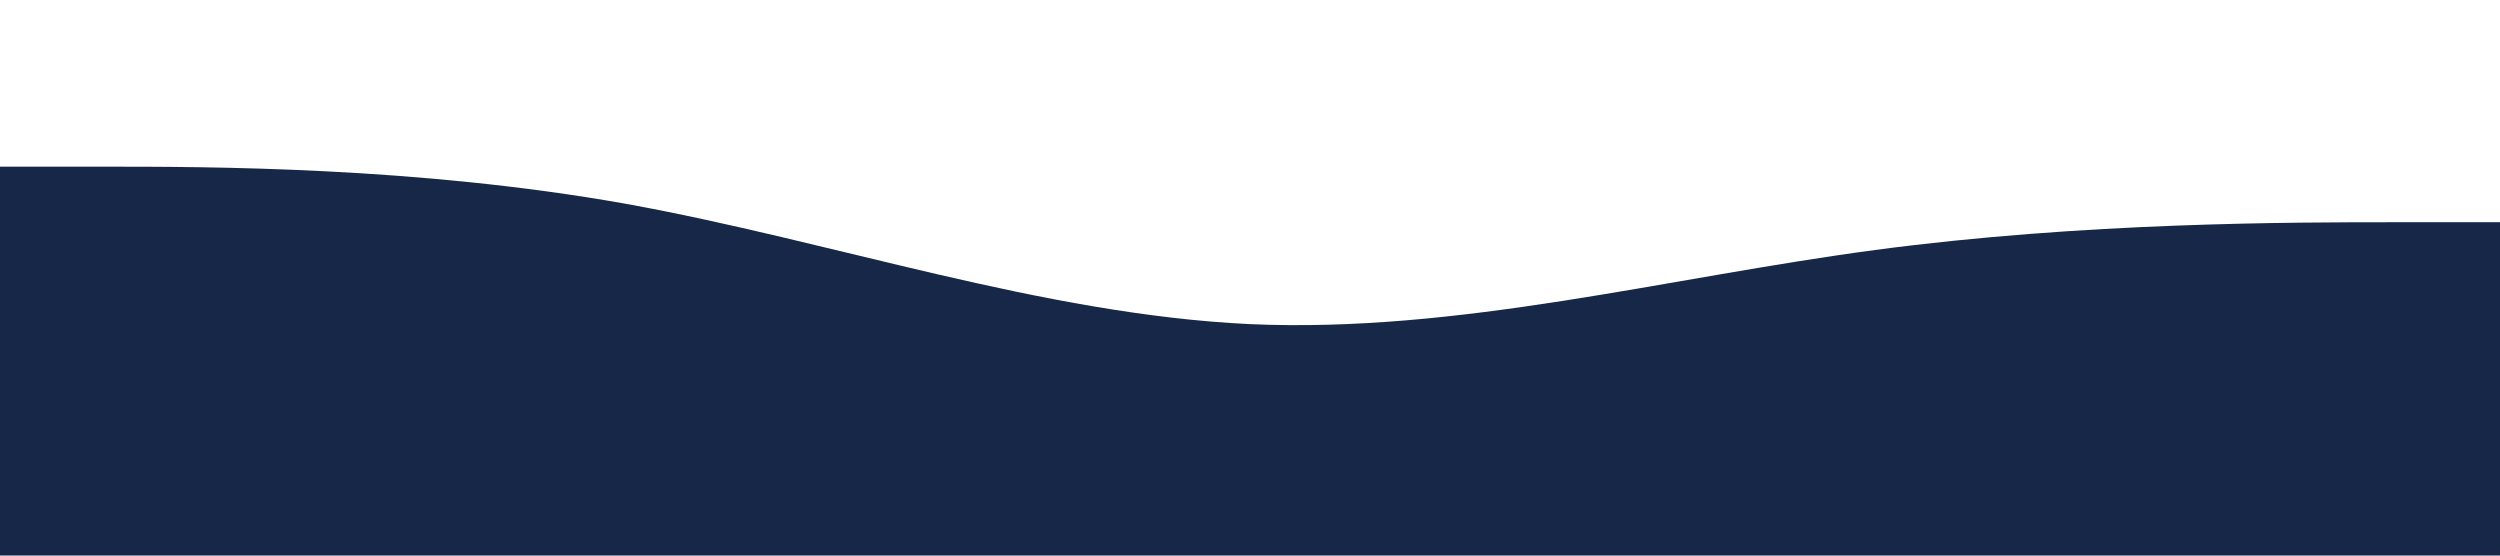 <svg xmlns="http://www.w3.org/2000/svg" viewBox="0 0 1440 320"><path fill="#162748" fill-opacity="1" d="M0,96L60,96C120,96,240,96,360,117.3C480,139,600,181,720,186.7C840,192,960,160,1080,144C1200,128,1320,128,1380,128L1440,128L1440,320L1380,320C1320,320,1200,320,1080,320C960,320,840,320,720,320C600,320,480,320,360,320C240,320,120,320,60,320L0,320Z"></path></svg>